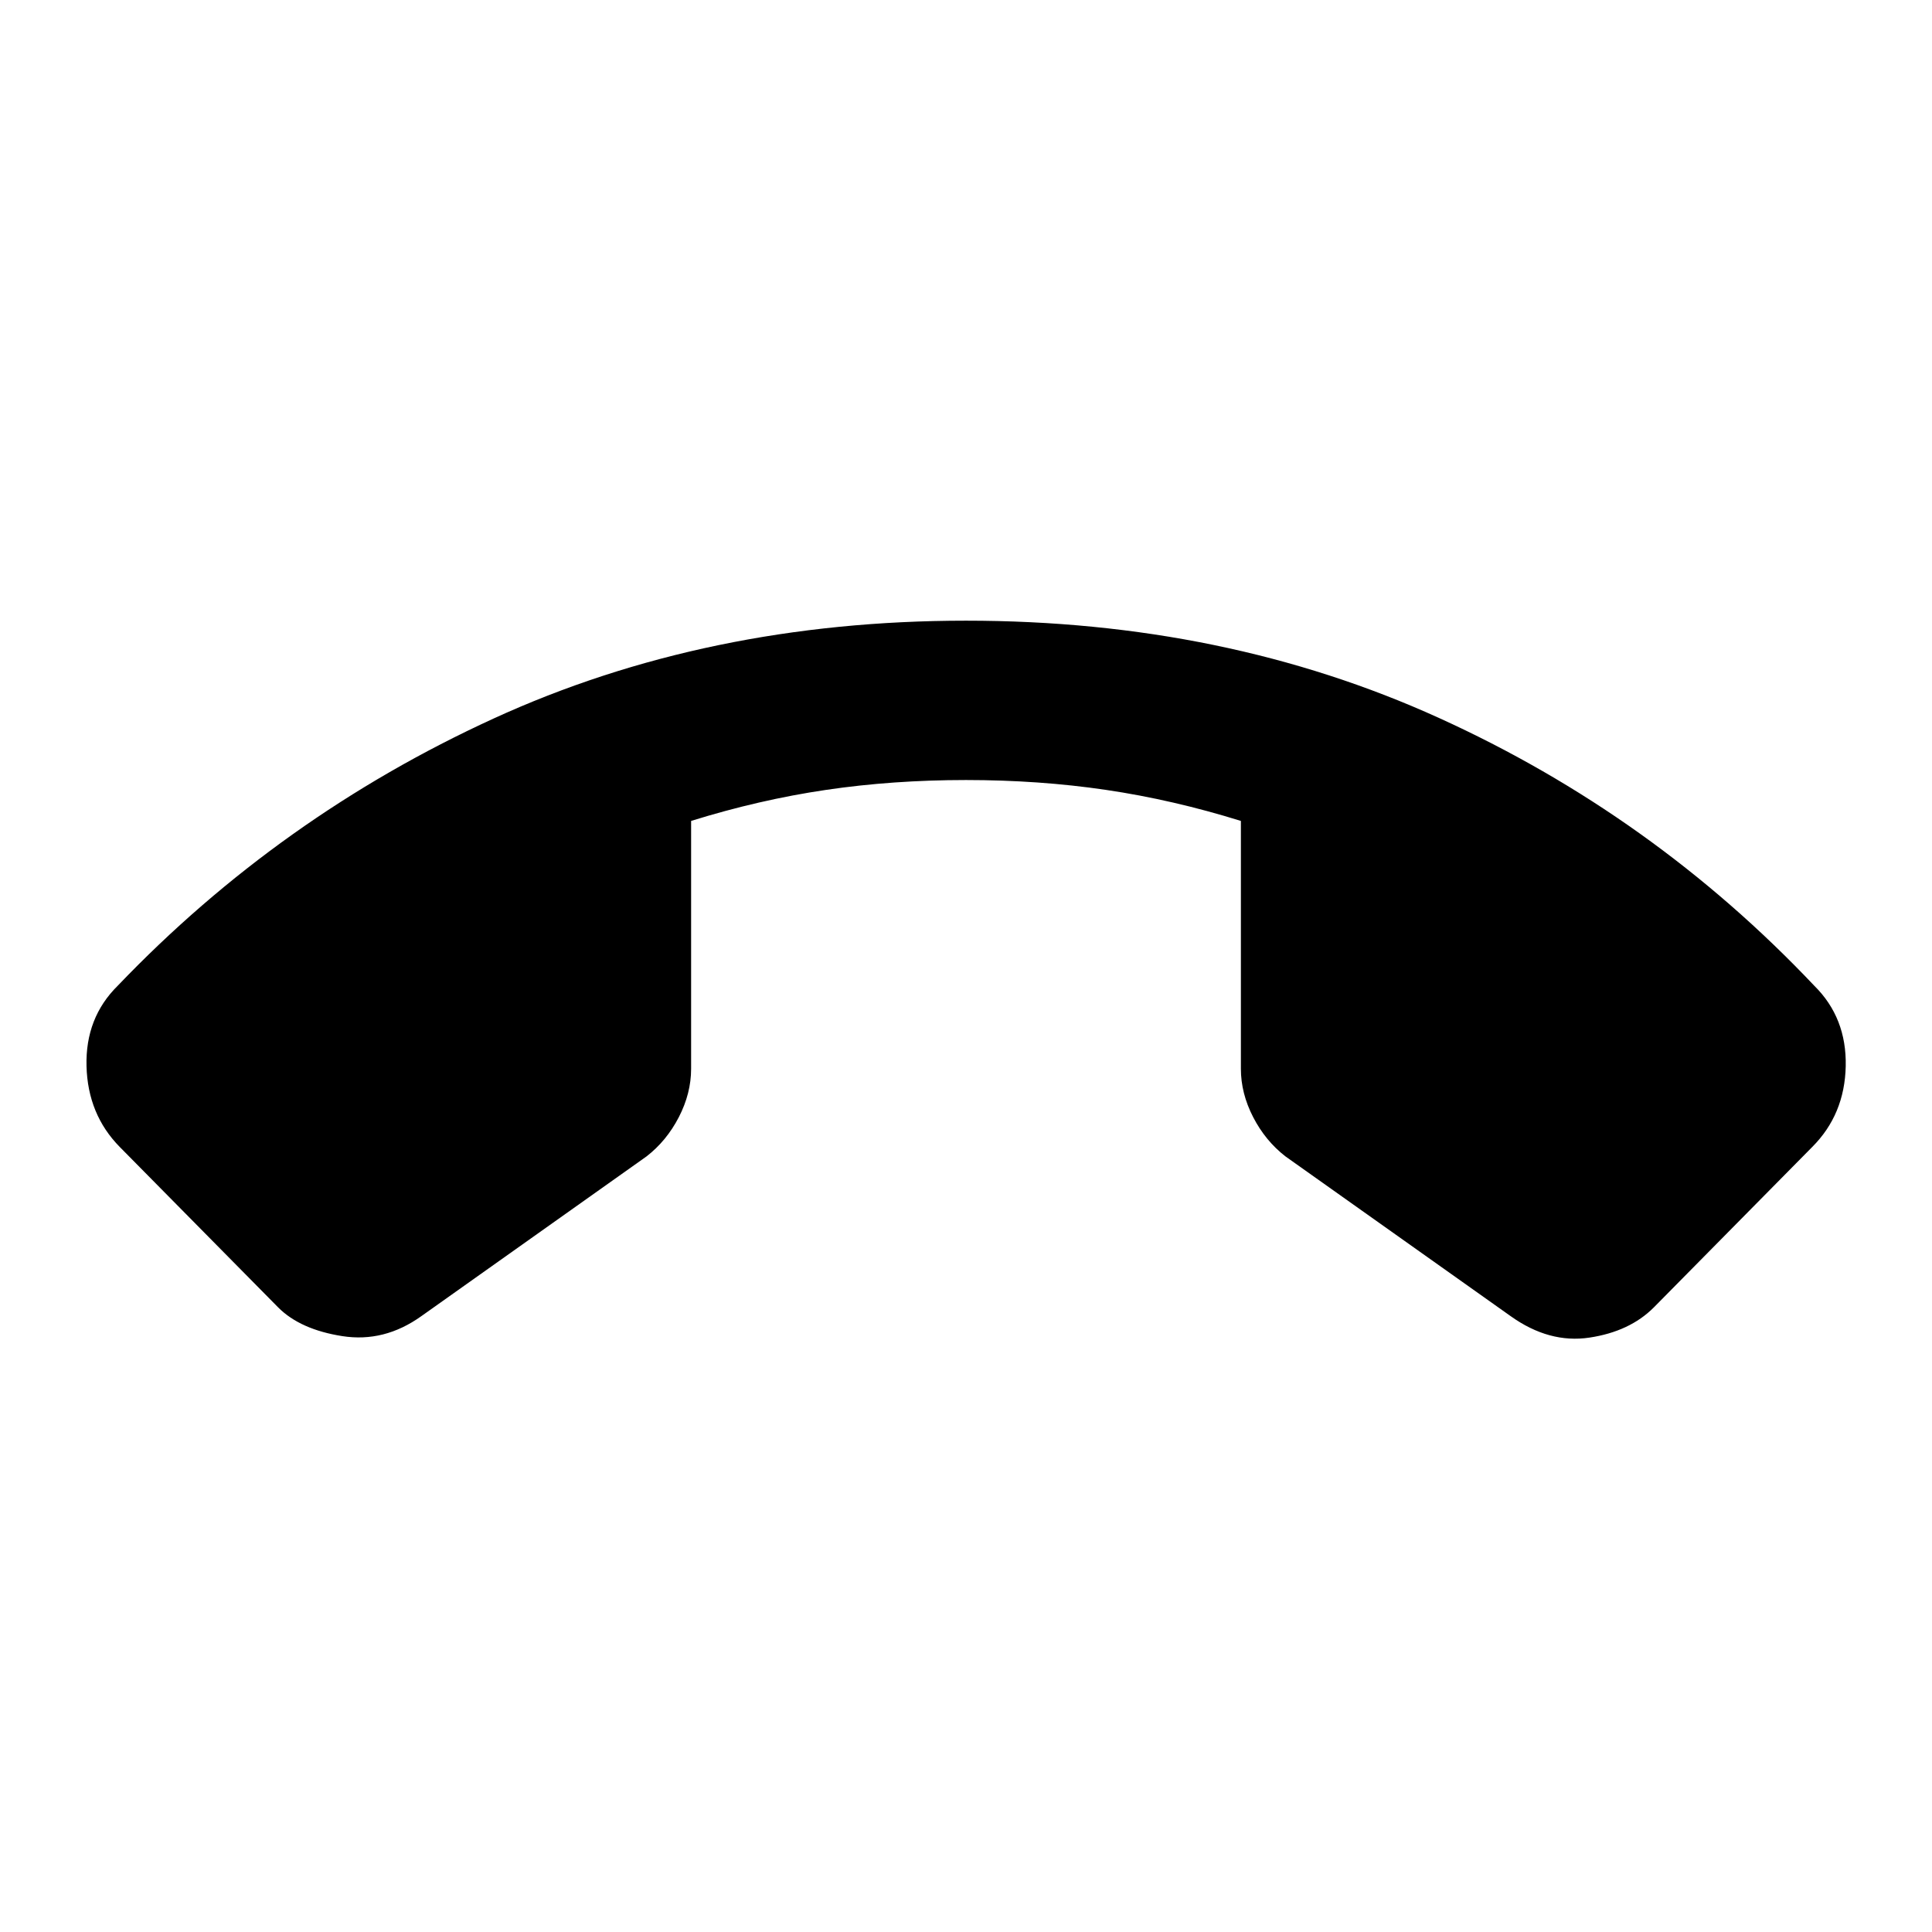 <svg xmlns="http://www.w3.org/2000/svg" height="20" viewBox="0 -960 960 960" width="20"><path d="M480-651.59q128.63 0 234.96 48.31 106.32 48.3 186.52 133.06 16.15 15.92 15.65 39.96-.5 24.04-16.65 40.19l-78.76 79.77q-11.96 11.95-31.95 14.95t-39.14-10.67l-111.89-79.37q-9.96-7.72-16.06-19.53-6.09-11.82-6.09-24.01v-123.16q-33.81-10.52-67.04-15.42-33.22-4.9-69.55-4.9t-69.55 4.9q-33.23 4.9-67.04 15.42v123.16q0 12.19-6.09 24.01-6.1 11.81-16.06 19.53l-111.89 79.37q-18.44 13.19-39.28 9.93-20.85-3.26-31.81-14.21l-78.76-79.77q-15.91-16.15-16.53-40.19-.62-24.04 15.53-39.96 80.44-84.04 186.64-132.7Q351.37-651.59 480-651.59Z"/></svg>
